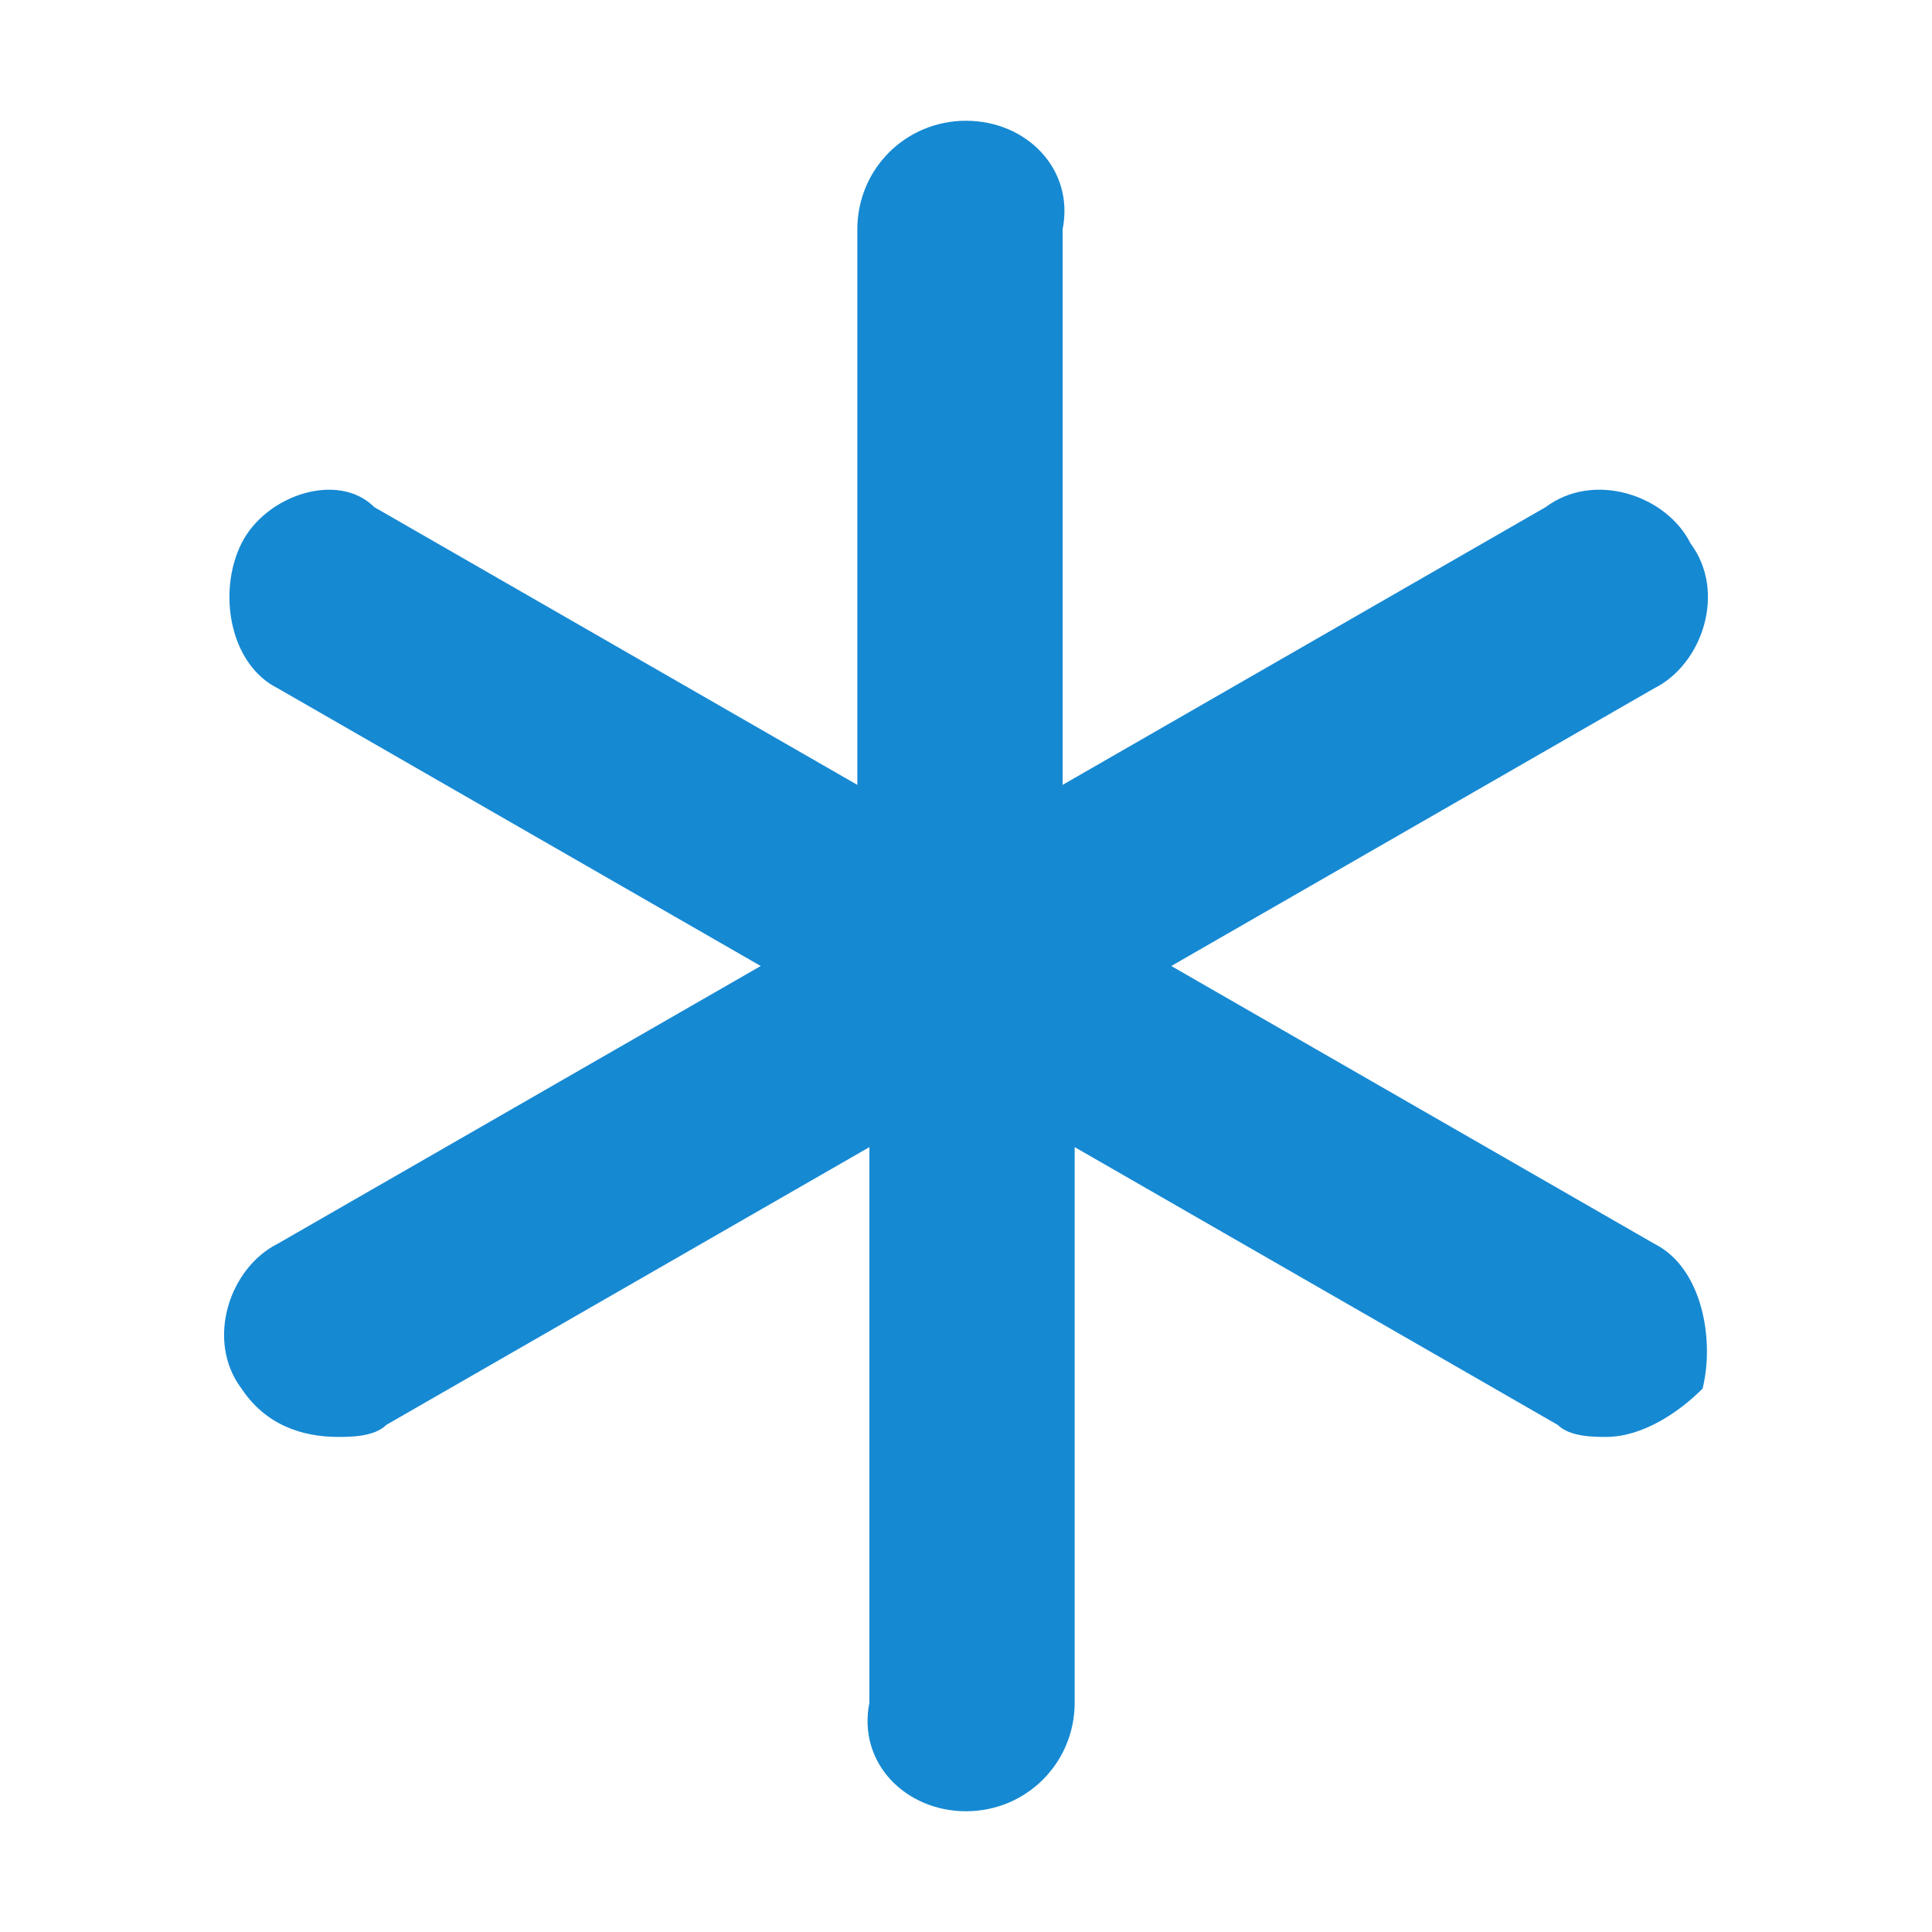 <?xml version="1.0" standalone="no"?><!DOCTYPE svg PUBLIC "-//W3C//DTD SVG 1.1//EN" "http://www.w3.org/Graphics/SVG/1.1/DTD/svg11.dtd"><svg t="1649777205616" class="icon" viewBox="0 0 1024 1024" version="1.1" xmlns="http://www.w3.org/2000/svg" p-id="4654" xmlns:xlink="http://www.w3.org/1999/xlink" width="16" height="16"><defs><style type="text/css"></style></defs><path d="M876.8 659.2 620.8 512l256-147.2c25.6-12.8 38.4-51.2 19.2-76.8-12.8-25.6-51.2-38.4-76.8-19.2l-256 147.2L563.2 121.6C569.6 89.6 544 64 512 64S454.4 89.6 454.4 121.6l0 294.4-256-147.2C179.2 249.6 140.8 262.4 128 288c-12.8 25.6-6.4 64 19.2 76.8l256 147.2-256 147.2c-25.6 12.8-38.4 51.2-19.2 76.8 12.8 19.2 32 25.6 51.2 25.6 6.4 0 19.2 0 25.6-6.4l256-147.2 0 294.4C454.4 934.4 480 960 512 960s57.6-25.6 57.6-57.6L569.6 608l256 147.2c6.4 6.4 19.2 6.4 25.6 6.4 19.2 0 38.4-12.8 51.2-25.6C908.8 710.4 902.4 672 876.8 659.2z" p-id="4655" fill="#1689d3"></path></svg>